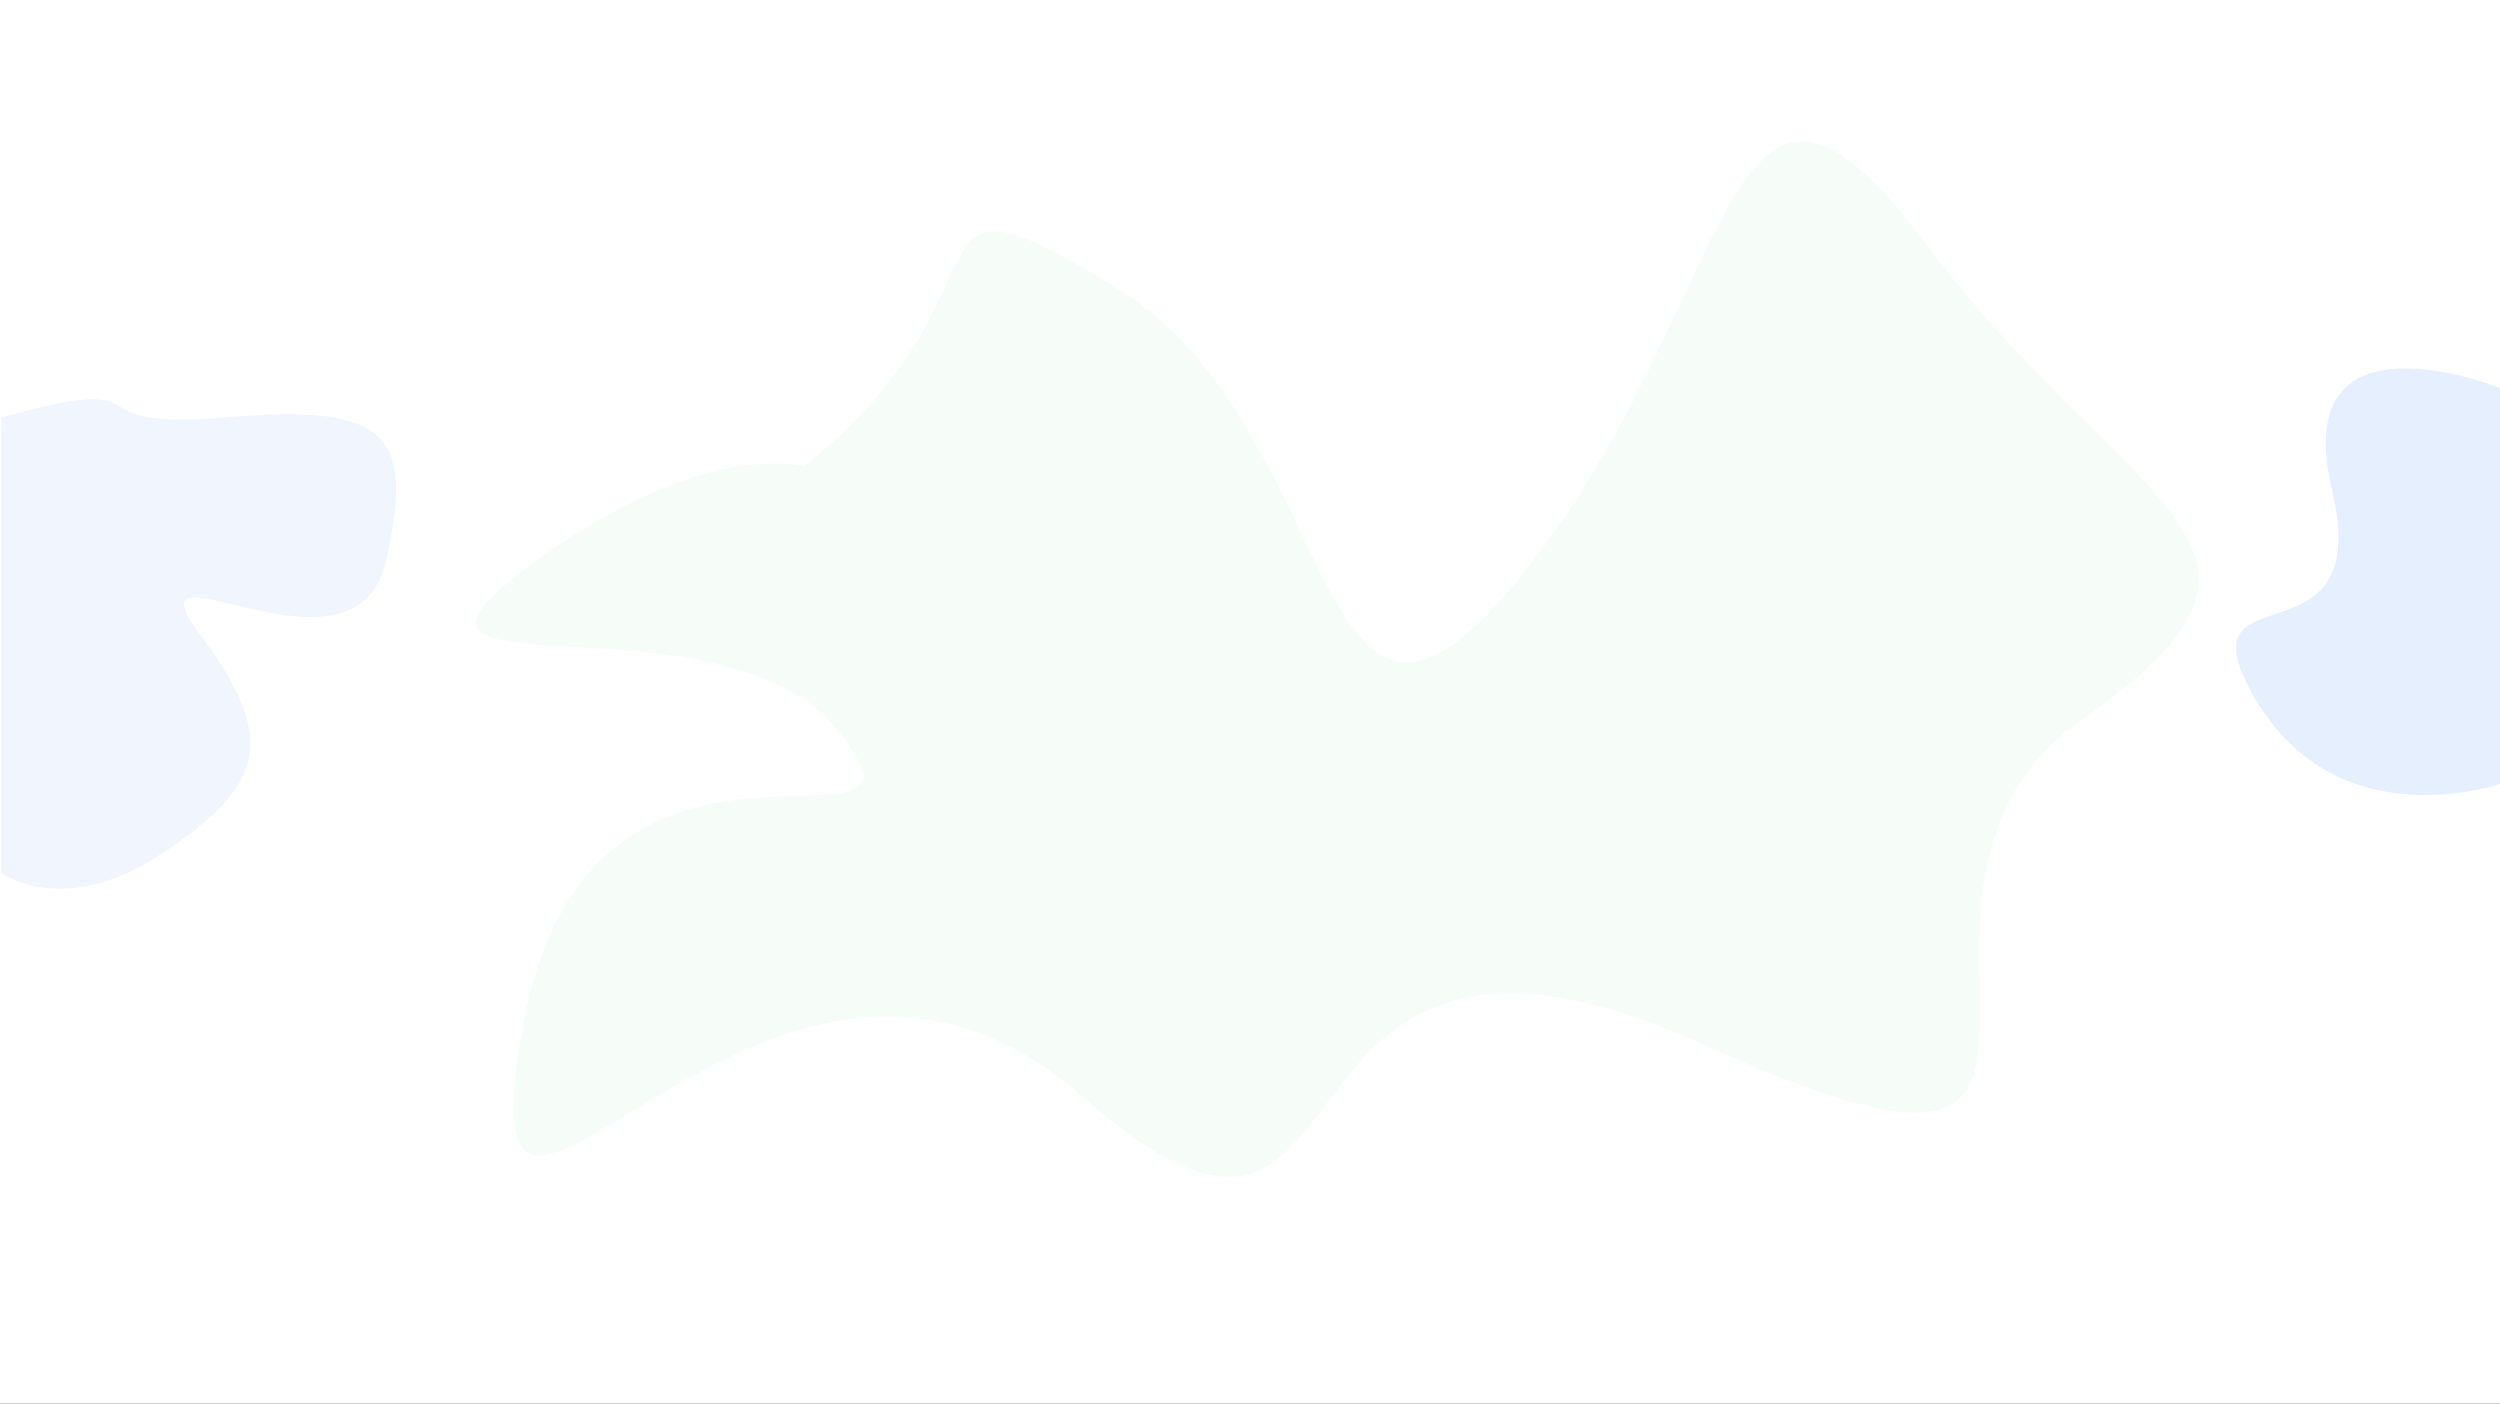 <svg xmlns="http://www.w3.org/2000/svg" xmlns:xlink="http://www.w3.org/1999/xlink" width="1920" height="1078" viewBox="0 0 1920 1078">
  <rect x="0" y="0" width="1920" height="1078" fill="#333333" stroke="none"/>
  <defs>
    <clipPath id="clip-Home_page_1">
      <rect width="1920" height="1078"/>
    </clipPath>
  </defs>
  <g id="Home_page_1" data-name="Home page – 1" clip-path="url(#clip-Home_page_1)">
    <rect width="1920" height="1078" fill="#fff"/>
    <path id="Path_4" data-name="Path 4" d="M1264.183,189.266C1436.974,53.011,1329.234-55.628,1506.1,53.011s146.01,426.079,312.238,216.516S1969.586-190.952,2126.294,18.2s312.849,230.147,120.147,365.357,78.7,417.625-288.621,250.674-235.909,252.63-480.467,38.09S997.7,905.311,1048.484,620.365s331.148-109.791,244.466-225.5S911.39,373.7,1048.484,269.527,1264.183,189.266,1264.183,189.266Z" transform="translate(-647.155 169)" fill="rgba(47,220,115,0.04)" stroke="rgba(112,112,112,0)" stroke-width="1"/>
    <path id="Path_5" data-name="Path 5" d="M690,200.625c132.211-36.555,47.063,10.578,170.875,0s148.164,9.969,124.1,111.7-203.07-25.937-142.266,55.156S891.273,483,814.6,534.7,690,550.234,690,550.234Z" transform="translate(-689 120)" fill="rgba(0,93,237,0.06)" stroke="rgba(112,112,112,0)" stroke-width="1"/>
    <path id="Path_6" data-name="Path 6" d="M2610,178.289s-164.617-66.508-130.109,77.461-122.352,54.7-57.937,162.352S2610,481.7,2610,481.7Z" transform="translate(-689 120)" fill="rgba(0,93,237,0.1)" stroke="rgba(112,112,112,0)" stroke-width="1"/>
  </g>
</svg>
